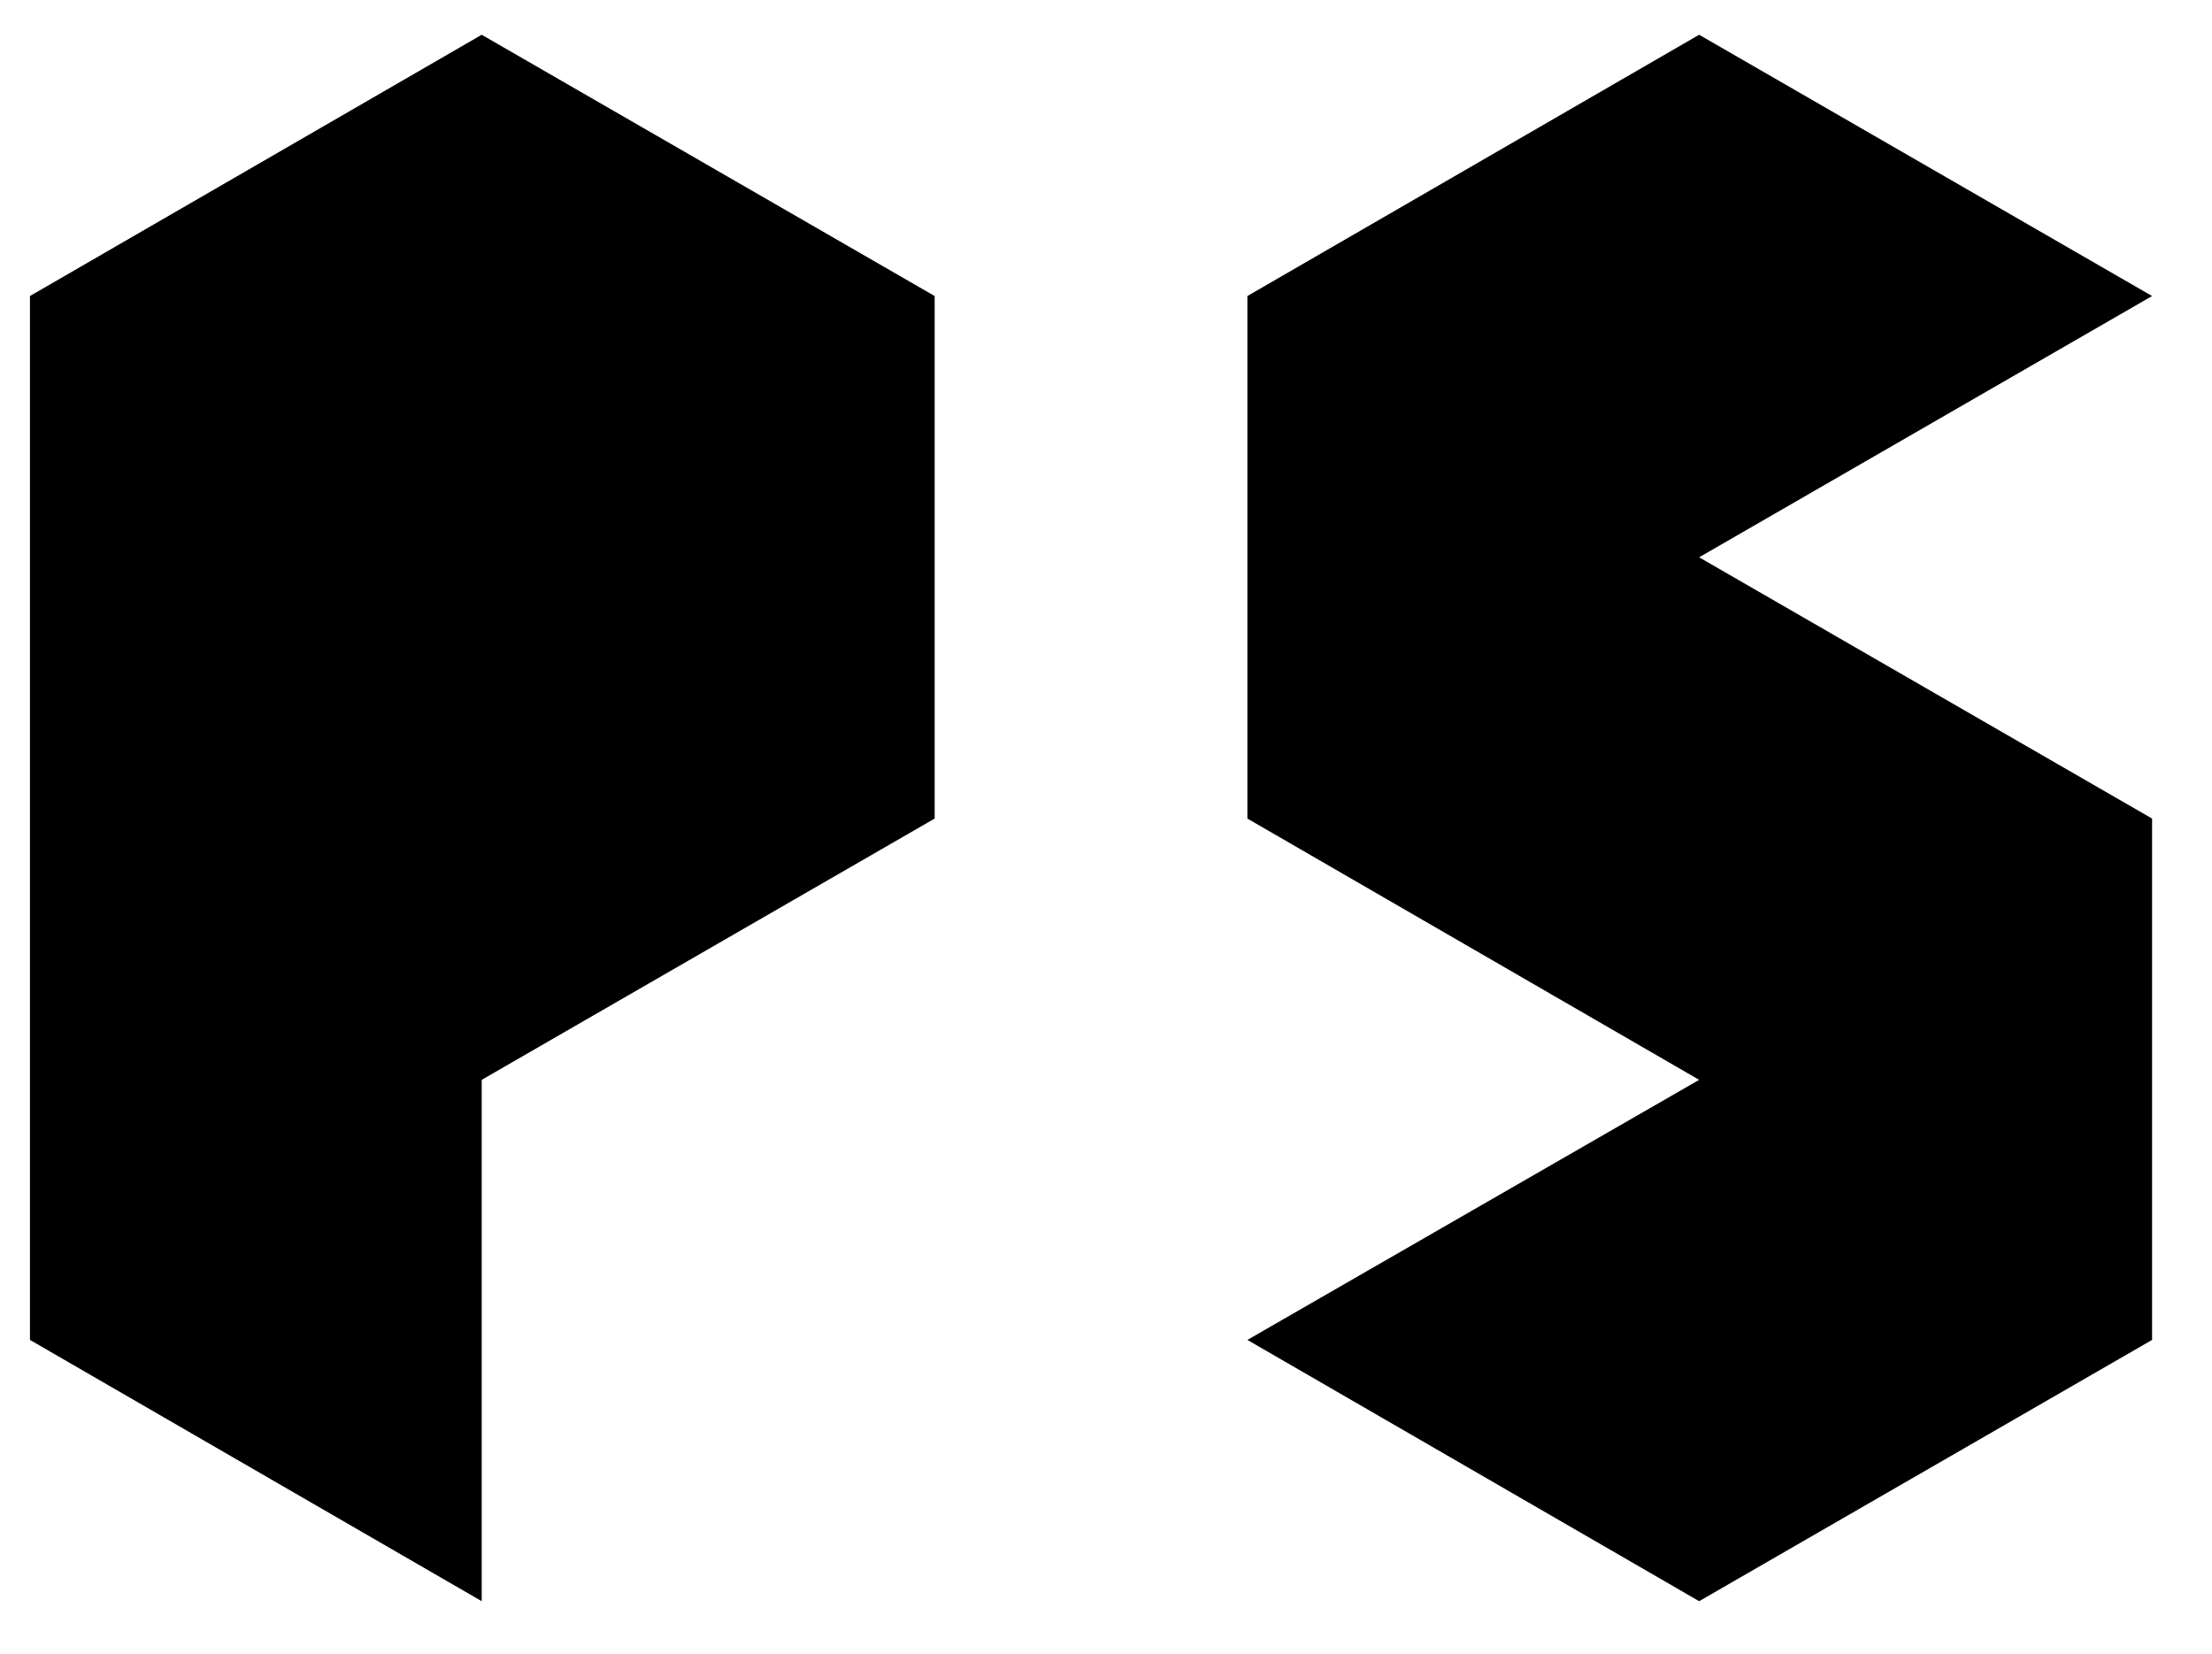 <svg class="logo" id="header-logo" enable-background="new 0 0 24 24" viewBox="0 0 184.6 138" xmlns="http://www.w3.org/2000/svg">
    <title>Gia Bao Tran's Logo</title>
    <polygon points="40.2,121.3 40.2,133.6 2.5,111.8 2.5,24.7 40.2,2.9 78,24.7 78,68.3 40.2,90.1"></polygon>
    <polygon points="179.6,82 179.6,96.5 179.6,111.8 141.8,133.6 104.1,111.8 141.8,90.1 104.1,68.3 104.1,24.7 141.8,2.9 179.6,24.7 141.8,46.5 179.6,68.3"></polygon>
    <line x1="104.1" y1="24.7" x2="141.8" y2="46.5"></line>
    <line x1="141.8" y1="2.9" x2="141.8" y2="46.5"></line>
    <line x1="104.1" y1="68.3" x2="141.8" y2="46.5"></line>
    <line x1="141.8" y1="90.1" x2="179.6" y2="68.3"></line>
    <line x1="141.8" y1="90.1" x2="179.6" y2="111.8"></line>
    <line x1="141.8" y1="90.1" x2="141.8" y2="133.6"></line>
    <line x1="40.2" y1="90.1" x2="40.2" y2="2.9"></line>
    <line x1="2.5" y1="24.7" x2="78" y2="68.3"></line>
    <line x1="78" y1="24.7" x2="40.2" y2="46.5"></line>
</svg>